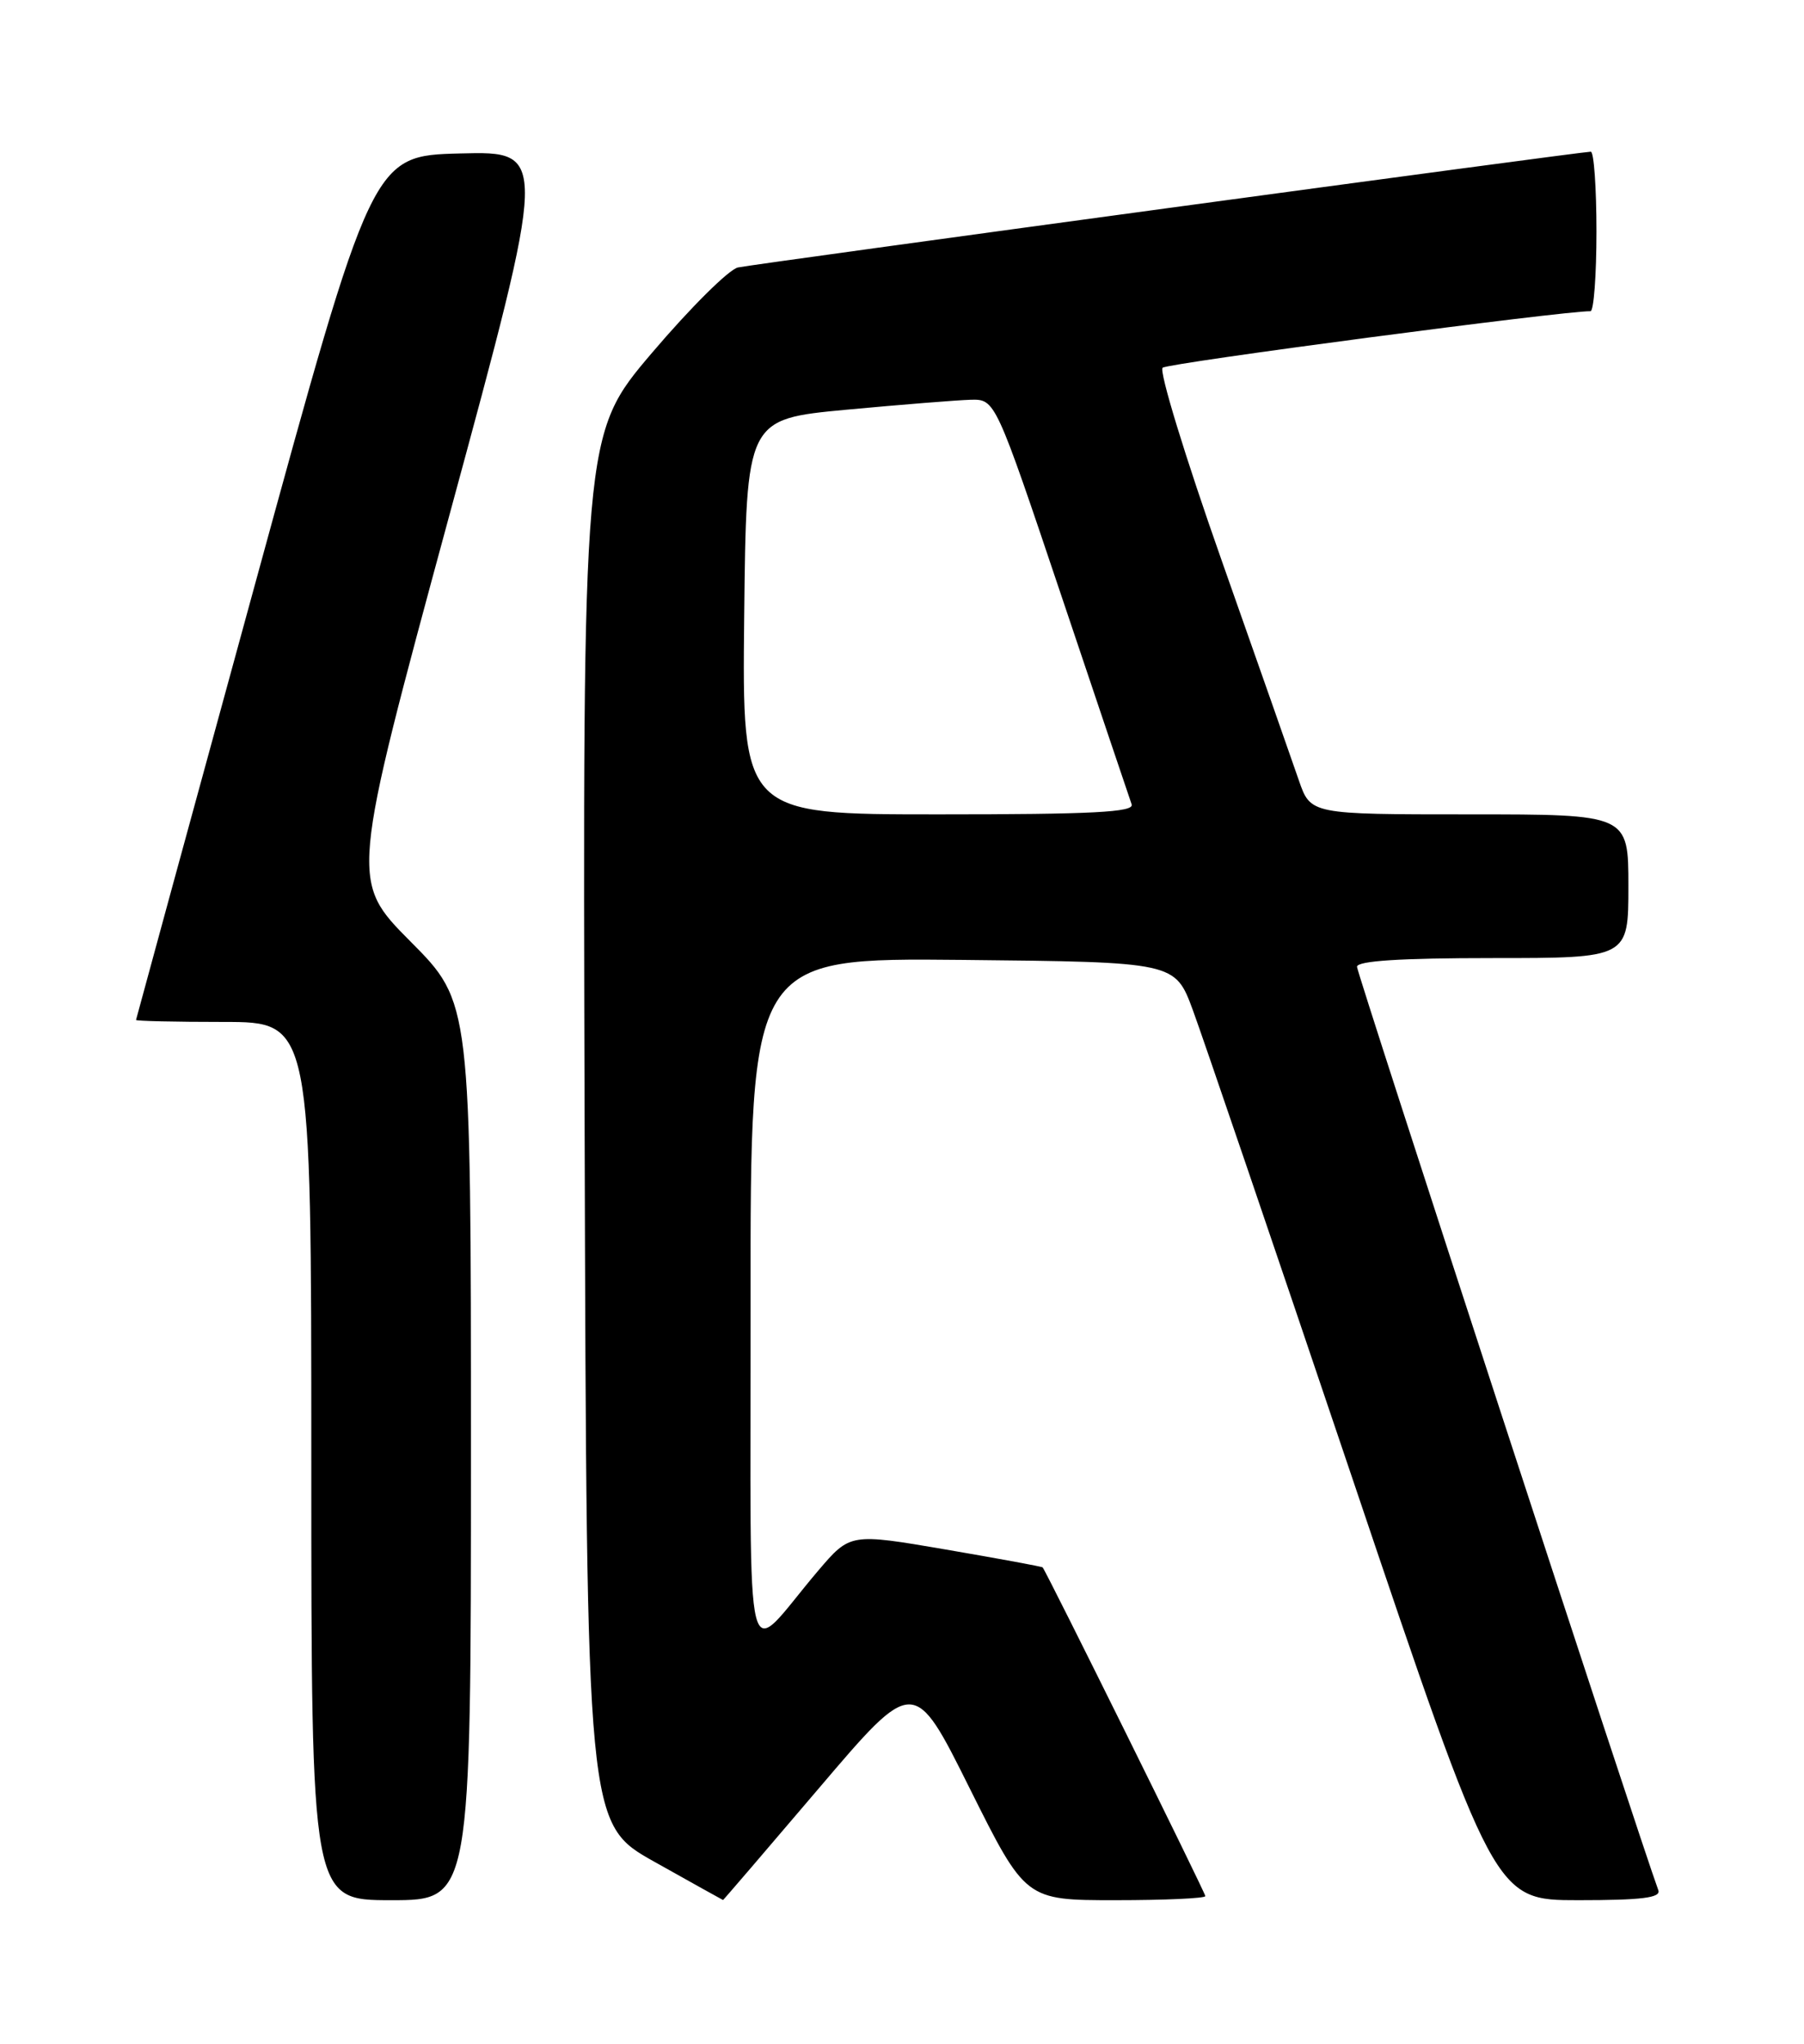 <?xml version="1.0" encoding="UTF-8" standalone="no"?>
<!DOCTYPE svg PUBLIC "-//W3C//DTD SVG 1.1//EN" "http://www.w3.org/Graphics/SVG/1.1/DTD/svg11.dtd" >
<svg xmlns="http://www.w3.org/2000/svg" xmlns:xlink="http://www.w3.org/1999/xlink" version="1.1" viewBox="0 0 226 256">
 <g >
 <path fill="currentColor"
d=" M 59.00 181.77 C 59.00 125.54 59.00 125.54 51.43 117.93 C 43.87 110.32 43.87 110.32 56.27 64.63 C 68.68 18.94 68.68 18.94 57.66 19.22 C 46.64 19.50 46.64 19.50 31.86 73.50 C 23.73 103.20 17.06 127.61 17.04 127.75 C 17.02 127.89 21.95 128.00 28.00 128.00 C 39.00 128.00 39.00 128.00 39.00 183.00 C 39.00 238.00 39.00 238.00 49.00 238.00 C 59.00 238.00 59.00 238.00 59.00 181.77 Z  M 102.58 223.99 C 114.50 209.98 114.50 209.98 121.48 223.99 C 128.47 238.00 128.47 238.00 139.73 238.00 C 145.93 238.00 151.00 237.77 151.00 237.49 C 151.00 237.07 131.12 196.91 130.62 196.32 C 130.53 196.21 125.07 195.21 118.49 194.08 C 106.51 192.03 106.51 192.03 102.50 196.73 C 92.99 207.91 94.07 212.19 94.03 163.23 C 94.00 119.97 94.00 119.97 120.61 120.23 C 147.21 120.50 147.21 120.50 149.43 126.50 C 150.65 129.80 159.66 156.24 169.45 185.25 C 187.24 238.00 187.24 238.00 197.73 238.00 C 205.70 238.00 208.10 237.70 207.75 236.75 C 205.49 230.66 170.00 121.91 170.00 121.09 C 170.00 120.35 175.43 120.00 187.00 120.00 C 204.00 120.00 204.00 120.00 204.00 111.00 C 204.00 102.00 204.00 102.00 184.09 102.00 C 164.19 102.00 164.19 102.00 162.72 97.75 C 161.92 95.41 157.55 82.99 153.03 70.15 C 148.50 57.31 145.18 46.47 145.65 46.06 C 146.31 45.47 196.00 38.92 199.25 38.98 C 199.66 38.99 200.00 34.50 200.00 29.00 C 200.00 23.50 199.68 19.00 199.29 19.00 C 198.07 19.00 94.61 33.04 92.45 33.50 C 91.32 33.74 86.48 38.55 81.69 44.18 C 72.99 54.41 72.99 54.41 73.24 141.43 C 73.50 228.44 73.50 228.44 82.00 233.20 C 86.67 235.82 90.54 237.97 90.58 237.98 C 90.62 237.99 96.02 231.70 102.58 223.99 Z  M 93.23 77.25 C 93.50 52.50 93.50 52.50 106.00 51.32 C 112.88 50.68 119.89 50.12 121.60 50.07 C 124.69 50.00 124.69 50.00 133.01 74.75 C 137.58 88.36 141.53 100.06 141.77 100.75 C 142.12 101.73 136.86 102.00 117.59 102.00 C 92.97 102.00 92.97 102.00 93.23 77.25 Z "/>
</g>
</svg>